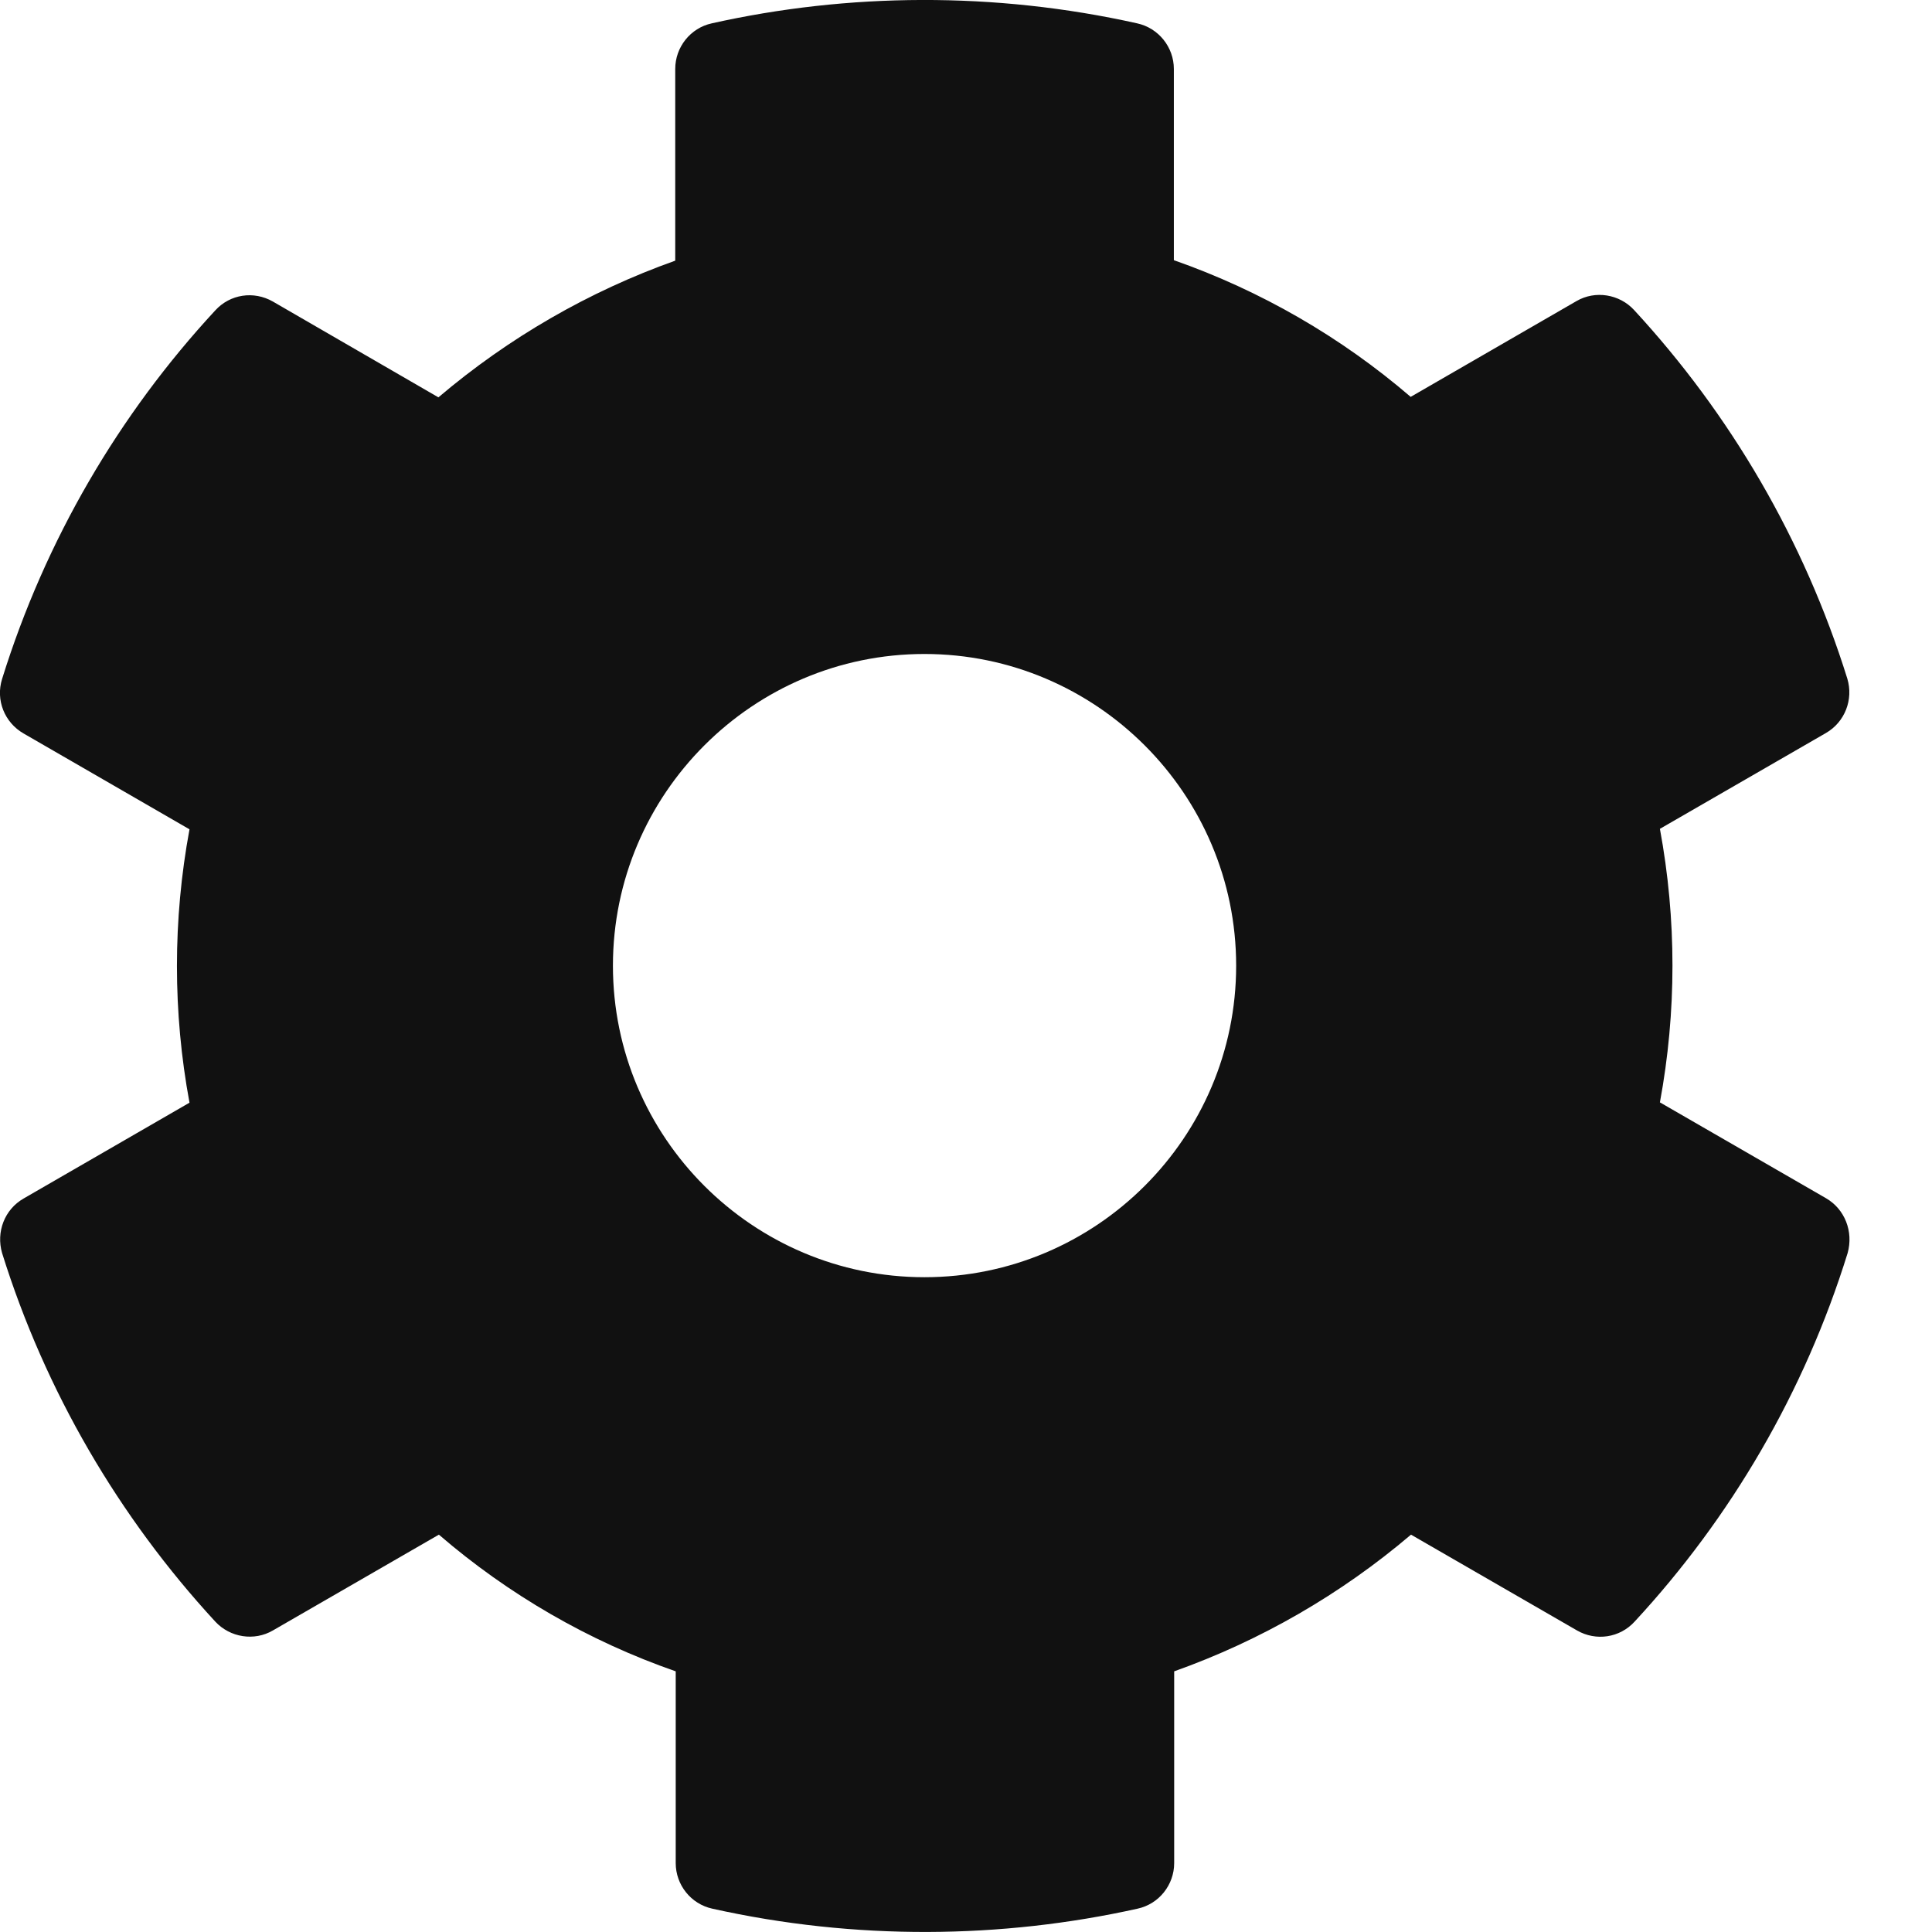 <svg width="12" height="12" viewBox="0 0 12 12" fill="none" xmlns="http://www.w3.org/2000/svg">
    <path d="M11.341 7.442L10.31 6.847C10.414 6.285 10.414 5.71 10.31 5.148L11.341 4.553C11.459 4.485 11.513 4.345 11.474 4.215C11.205 3.353 10.748 2.574 10.15 1.926C10.059 1.827 9.909 1.802 9.792 1.87L8.762 2.465C8.329 2.093 7.83 1.805 7.291 1.616V0.428C7.291 0.293 7.196 0.174 7.063 0.145C6.176 -0.053 5.266 -0.044 4.421 0.145C4.288 0.174 4.194 0.293 4.194 0.428V1.619C3.657 1.81 3.159 2.098 2.723 2.468L1.695 1.873C1.576 1.805 1.429 1.827 1.337 1.928C0.739 2.574 0.282 3.353 0.013 4.217C-0.028 4.348 0.028 4.488 0.147 4.556L1.177 5.151C1.073 5.712 1.073 6.288 1.177 6.849L0.147 7.444C0.028 7.512 -0.025 7.652 0.013 7.783C0.282 8.644 0.739 9.423 1.337 10.072C1.429 10.171 1.579 10.195 1.695 10.127L2.726 9.532C3.159 9.905 3.657 10.193 4.197 10.381V11.572C4.197 11.707 4.291 11.826 4.424 11.855C5.312 12.053 6.221 12.043 7.066 11.855C7.199 11.826 7.293 11.707 7.293 11.572V10.381C7.83 10.19 8.329 9.902 8.764 9.532L9.795 10.127C9.913 10.195 10.061 10.173 10.153 10.072C10.751 9.426 11.208 8.647 11.476 7.783C11.513 7.65 11.459 7.51 11.341 7.442ZM5.742 7.933C4.676 7.933 3.807 7.065 3.807 5.998C3.807 4.931 4.676 4.062 5.742 4.062C6.809 4.062 7.678 4.931 7.678 5.998C7.678 7.065 6.809 7.933 5.742 7.933Z" fill="#111111"/>
</svg>